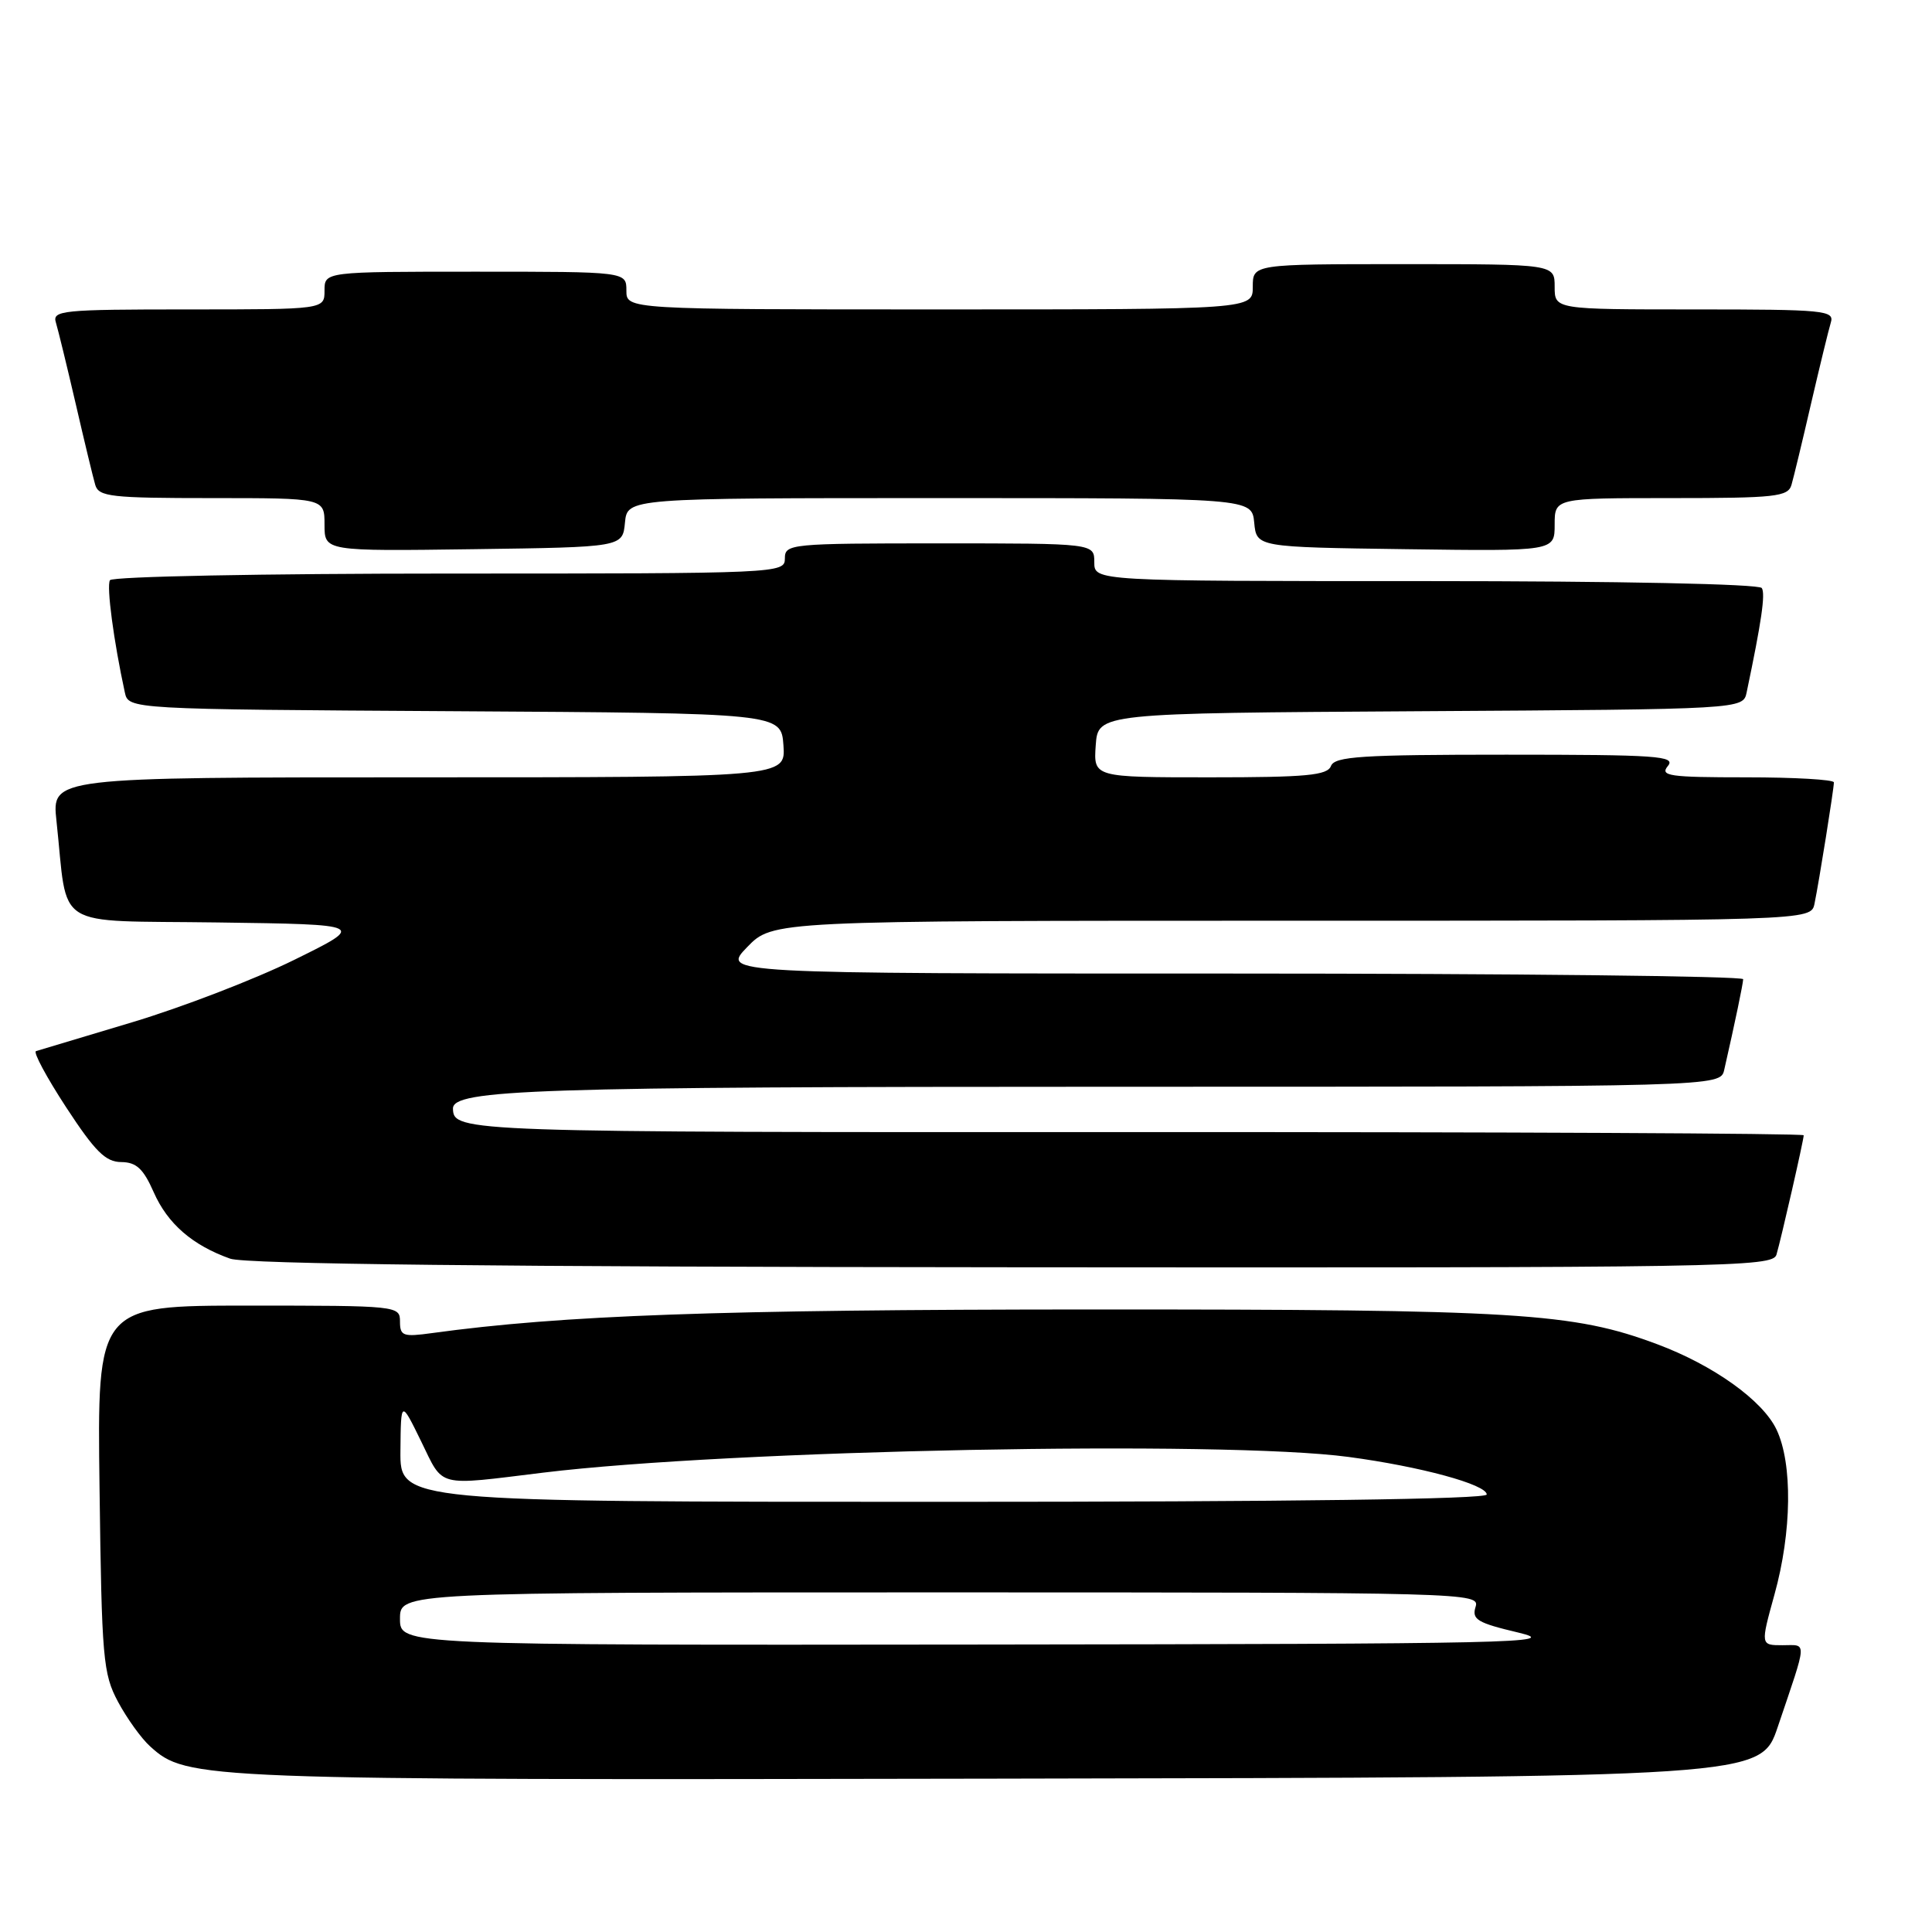 <?xml version="1.0" encoding="UTF-8" standalone="no"?>
<!DOCTYPE svg PUBLIC "-//W3C//DTD SVG 1.1//EN" "http://www.w3.org/Graphics/SVG/1.1/DTD/svg11.dtd" >
<svg xmlns="http://www.w3.org/2000/svg" xmlns:xlink="http://www.w3.org/1999/xlink" version="1.1" viewBox="0 0 256 256">
 <g >
 <path fill="currentColor"
d=" M 235.56 228.83 C 239.54 217.06 239.48 218.00 236.20 218.00 C 233.27 218.00 233.27 218.00 235.13 211.27 C 237.43 202.99 237.54 193.94 235.40 189.43 C 233.57 185.57 227.06 180.91 219.60 178.12 C 208.43 173.94 201.20 173.50 144.50 173.51 C 95.09 173.53 74.51 174.27 57.25 176.64 C 53.41 177.17 53.00 177.03 53.00 175.11 C 53.00 173.03 52.69 173.00 32.94 173.00 C 12.87 173.00 12.87 173.00 13.19 197.25 C 13.48 219.80 13.65 221.78 15.64 225.50 C 16.82 227.70 18.73 230.36 19.89 231.40 C 24.79 235.83 25.99 235.88 132.41 235.68 C 233.31 235.50 233.31 235.50 235.56 228.83 Z  M 235.39 166.25 C 236.01 164.15 239.00 151.06 239.00 150.43 C 239.00 150.18 199.09 149.99 150.32 150.01 C 61.30 150.04 60.10 150.00 60.02 146.91 C 59.95 144.36 70.95 144.00 147.85 144.00 C 227.96 144.00 227.96 144.00 228.47 141.75 C 229.92 135.39 230.95 130.42 230.98 129.75 C 230.99 129.34 200.54 129.00 163.30 129.00 C 95.61 129.00 95.61 129.00 99.00 125.50 C 102.39 122.00 102.39 122.00 171.18 122.00 C 239.96 122.00 239.96 122.00 240.43 119.75 C 241.03 116.84 243.00 104.54 243.00 103.67 C 243.00 103.30 237.77 103.00 231.38 103.00 C 221.16 103.00 219.91 102.82 221.00 101.50 C 222.10 100.17 219.61 100.00 199.59 100.00 C 180.38 100.00 176.85 100.23 176.36 101.50 C 175.88 102.74 173.15 103.00 160.34 103.00 C 144.89 103.00 144.89 103.00 145.19 98.75 C 145.50 94.50 145.50 94.50 188.23 94.24 C 230.97 93.98 230.97 93.98 231.44 91.74 C 233.41 82.36 233.94 78.71 233.45 77.92 C 233.12 77.38 214.48 77.00 188.94 77.00 C 145.00 77.00 145.00 77.00 145.00 74.50 C 145.00 72.00 145.00 72.00 124.50 72.00 C 104.67 72.00 104.00 72.07 104.00 74.00 C 104.00 75.97 103.33 76.00 59.56 76.00 C 34.89 76.00 14.87 76.39 14.57 76.88 C 14.09 77.66 15.07 84.99 16.54 91.74 C 17.03 93.98 17.03 93.98 60.27 94.24 C 103.50 94.50 103.50 94.50 103.81 98.75 C 104.11 103.00 104.11 103.00 55.49 103.00 C 6.86 103.00 6.86 103.00 7.48 108.75 C 9.07 123.44 6.67 121.92 28.83 122.23 C 48.50 122.50 48.50 122.50 39.00 127.18 C 33.77 129.76 24.10 133.48 17.50 135.46 C 10.90 137.44 5.17 139.16 4.77 139.28 C 4.37 139.40 6.17 142.75 8.77 146.73 C 12.59 152.57 13.99 153.97 16.06 153.98 C 18.07 154.00 18.99 154.85 20.37 157.98 C 22.21 162.15 25.49 165.00 30.50 166.78 C 32.54 167.50 65.79 167.87 134.18 167.92 C 229.24 168.00 234.89 167.90 235.39 166.25 Z  M 82.81 69.25 C 83.13 66.00 83.13 66.00 124.50 66.00 C 165.87 66.00 165.87 66.00 166.19 69.25 C 166.50 72.50 166.50 72.50 186.25 72.77 C 206.00 73.04 206.00 73.04 206.00 69.52 C 206.00 66.00 206.00 66.00 221.43 66.00 C 235.27 66.00 236.92 65.82 237.38 64.25 C 237.66 63.29 238.83 58.45 239.97 53.50 C 241.12 48.55 242.30 43.71 242.59 42.75 C 243.10 41.13 241.79 41.00 224.57 41.00 C 206.00 41.00 206.00 41.00 206.00 38.00 C 206.00 35.00 206.00 35.00 186.00 35.00 C 166.00 35.00 166.00 35.00 166.00 38.00 C 166.00 41.00 166.00 41.00 124.50 41.00 C 83.00 41.00 83.00 41.00 83.00 38.50 C 83.00 36.00 83.00 36.00 63.00 36.00 C 43.00 36.00 43.00 36.00 43.00 38.50 C 43.00 41.00 43.00 41.00 24.93 41.00 C 8.19 41.00 6.90 41.13 7.41 42.75 C 7.70 43.71 8.88 48.55 10.03 53.50 C 11.17 58.45 12.34 63.29 12.62 64.25 C 13.08 65.82 14.71 66.00 28.07 66.00 C 43.00 66.00 43.00 66.00 43.00 69.52 C 43.00 73.04 43.00 73.04 62.75 72.77 C 82.50 72.50 82.50 72.50 82.81 69.25 Z  M 53.00 214.50 C 53.00 211.00 53.00 211.00 124.57 211.00 C 194.70 211.00 196.12 211.04 195.52 212.92 C 195.00 214.59 195.75 215.04 201.21 216.33 C 206.97 217.70 200.96 217.83 130.25 217.91 C 53.00 218.00 53.00 218.00 53.00 214.50 Z  M 53.06 192.25 C 53.12 185.50 53.12 185.50 55.81 191.00 C 58.83 197.18 57.68 196.88 72.00 195.13 C 96.79 192.11 162.11 190.83 178.68 193.05 C 188.21 194.32 197.00 196.71 197.00 198.03 C 197.00 198.65 170.95 199.00 125.00 199.00 C 53.00 199.00 53.00 199.00 53.06 192.25 Z "/>
</g>
</svg>